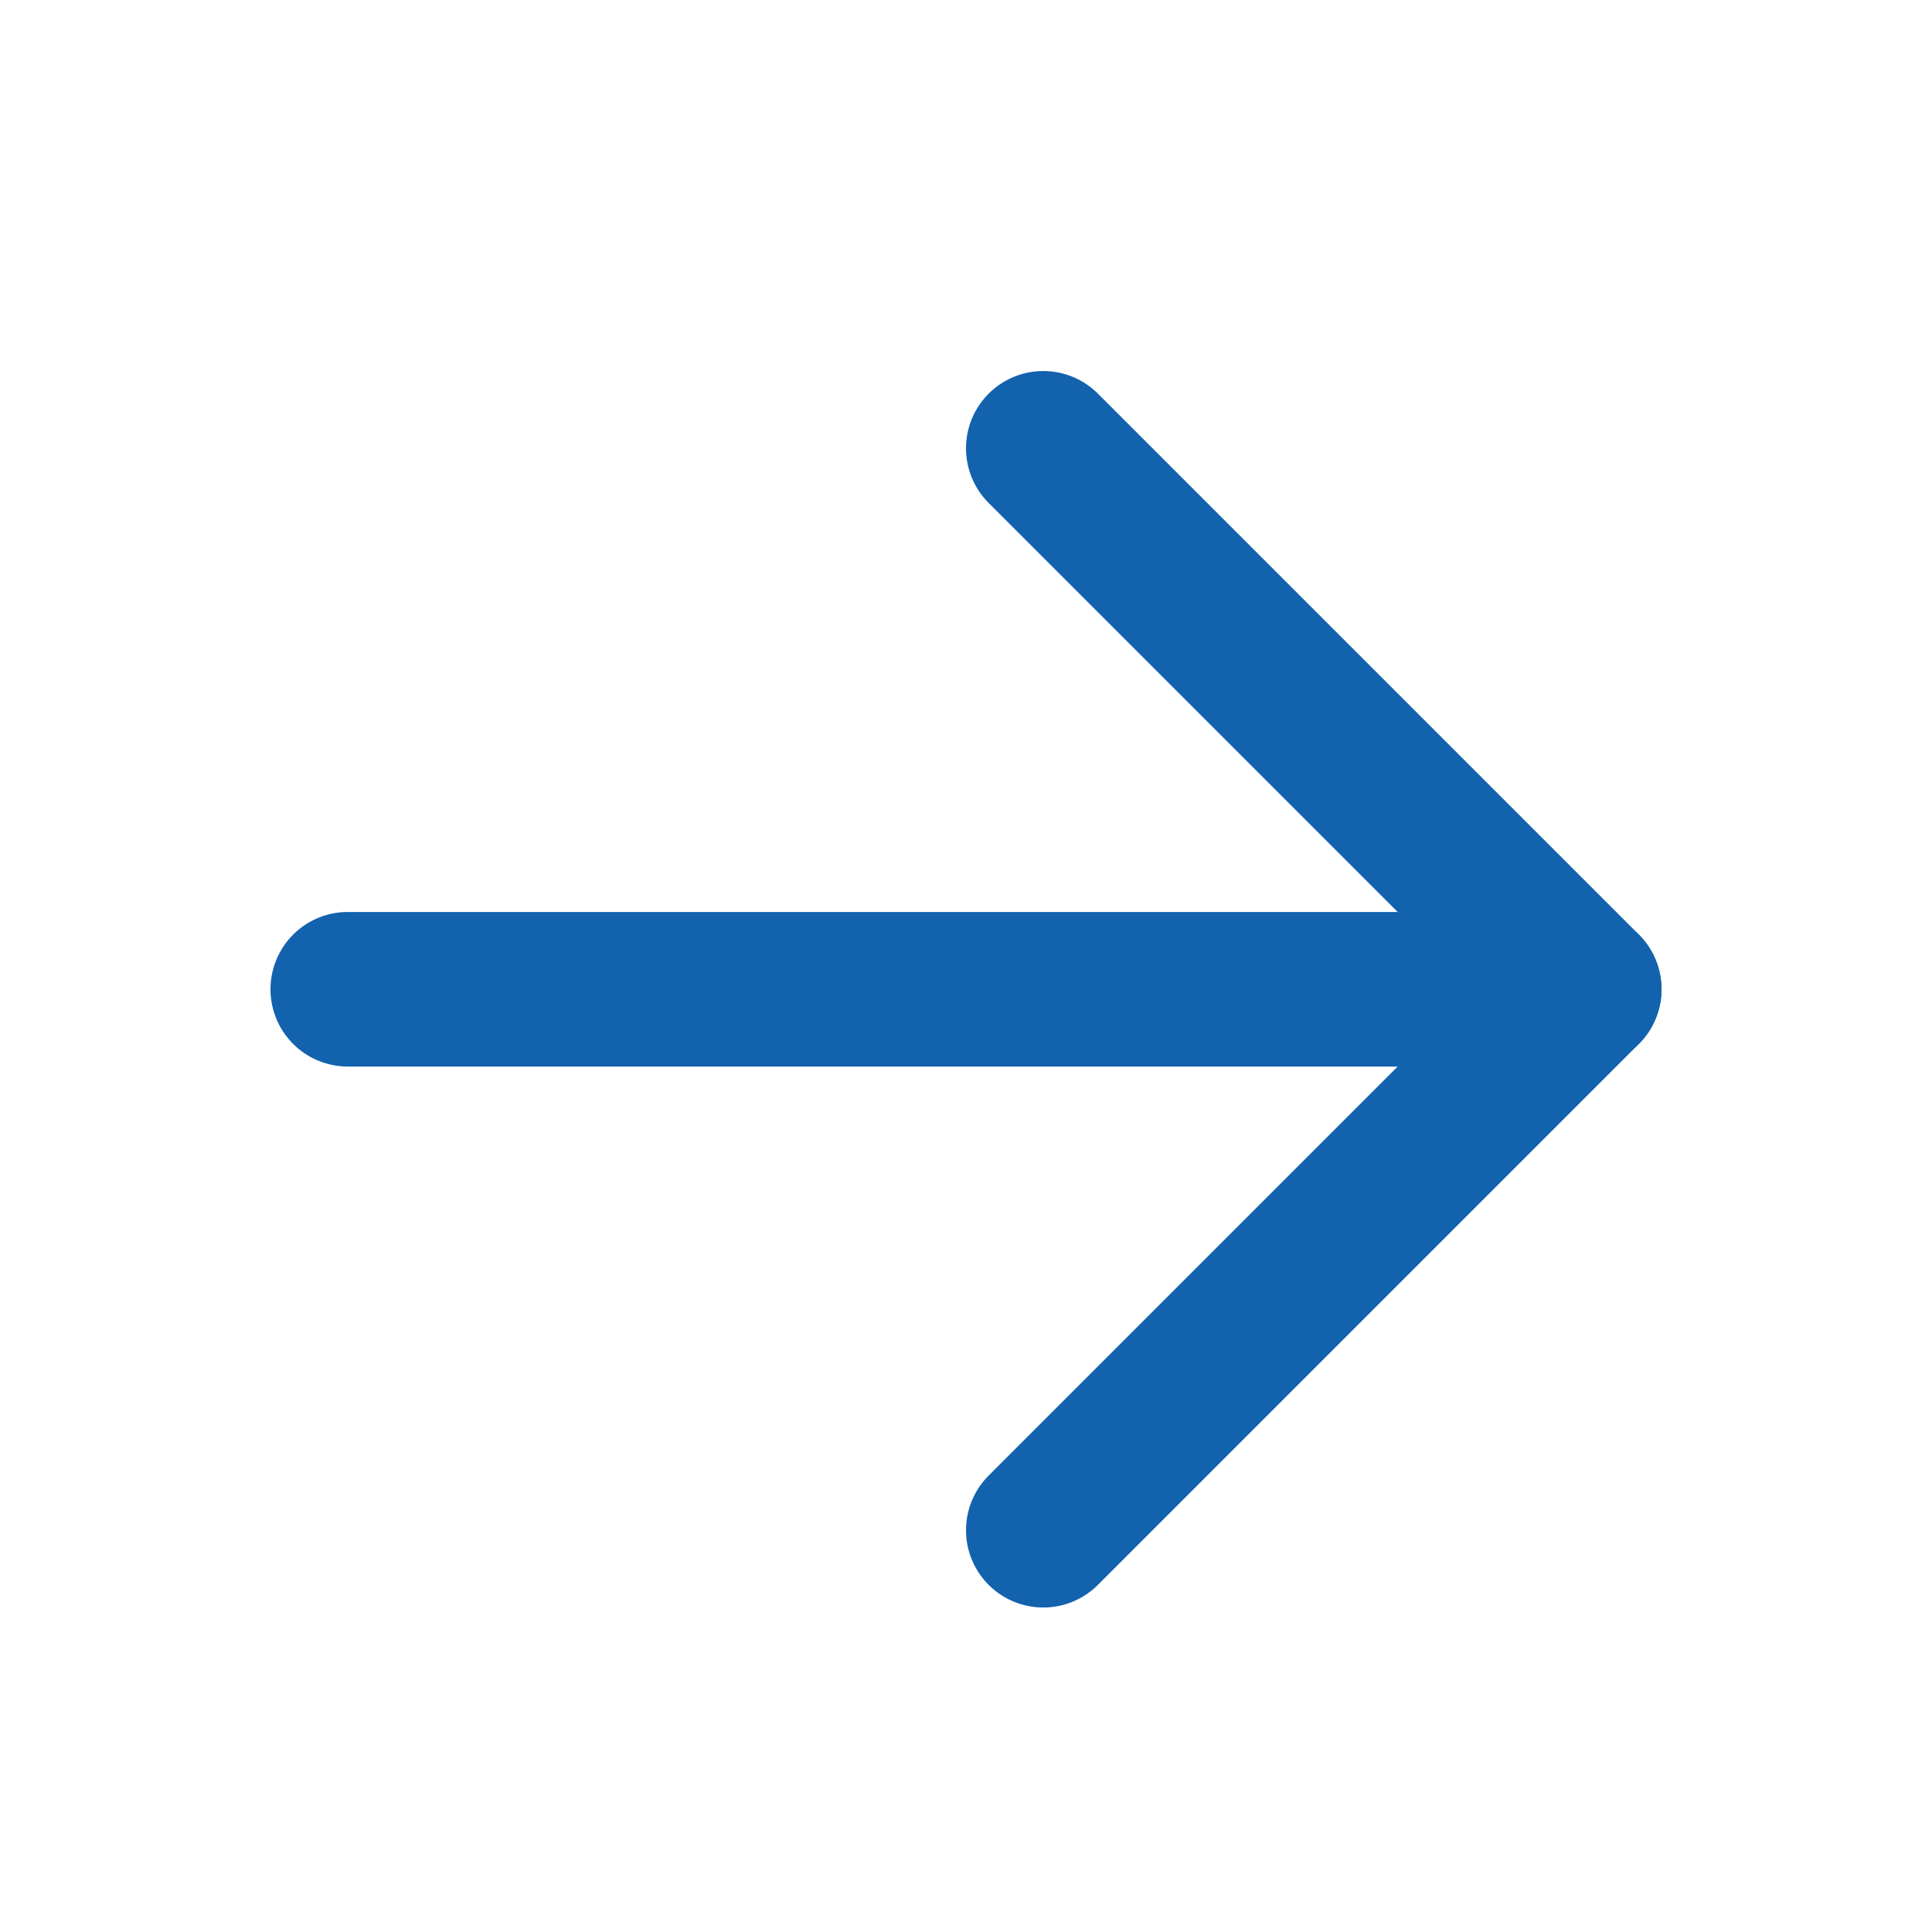 <svg width="25" height="25" viewBox="0 0 25 25" fill="none" xmlns="http://www.w3.org/2000/svg">
<path d="M4.5 12.801H20.5" stroke="#1262AE" stroke-width="2" stroke-linecap="round" stroke-linejoin="round"/>
<path d="M13.5 5.801L20.5 12.801L13.5 19.801" stroke="#1262AE" stroke-width="2" stroke-linecap="round" stroke-linejoin="round"/>
</svg>
